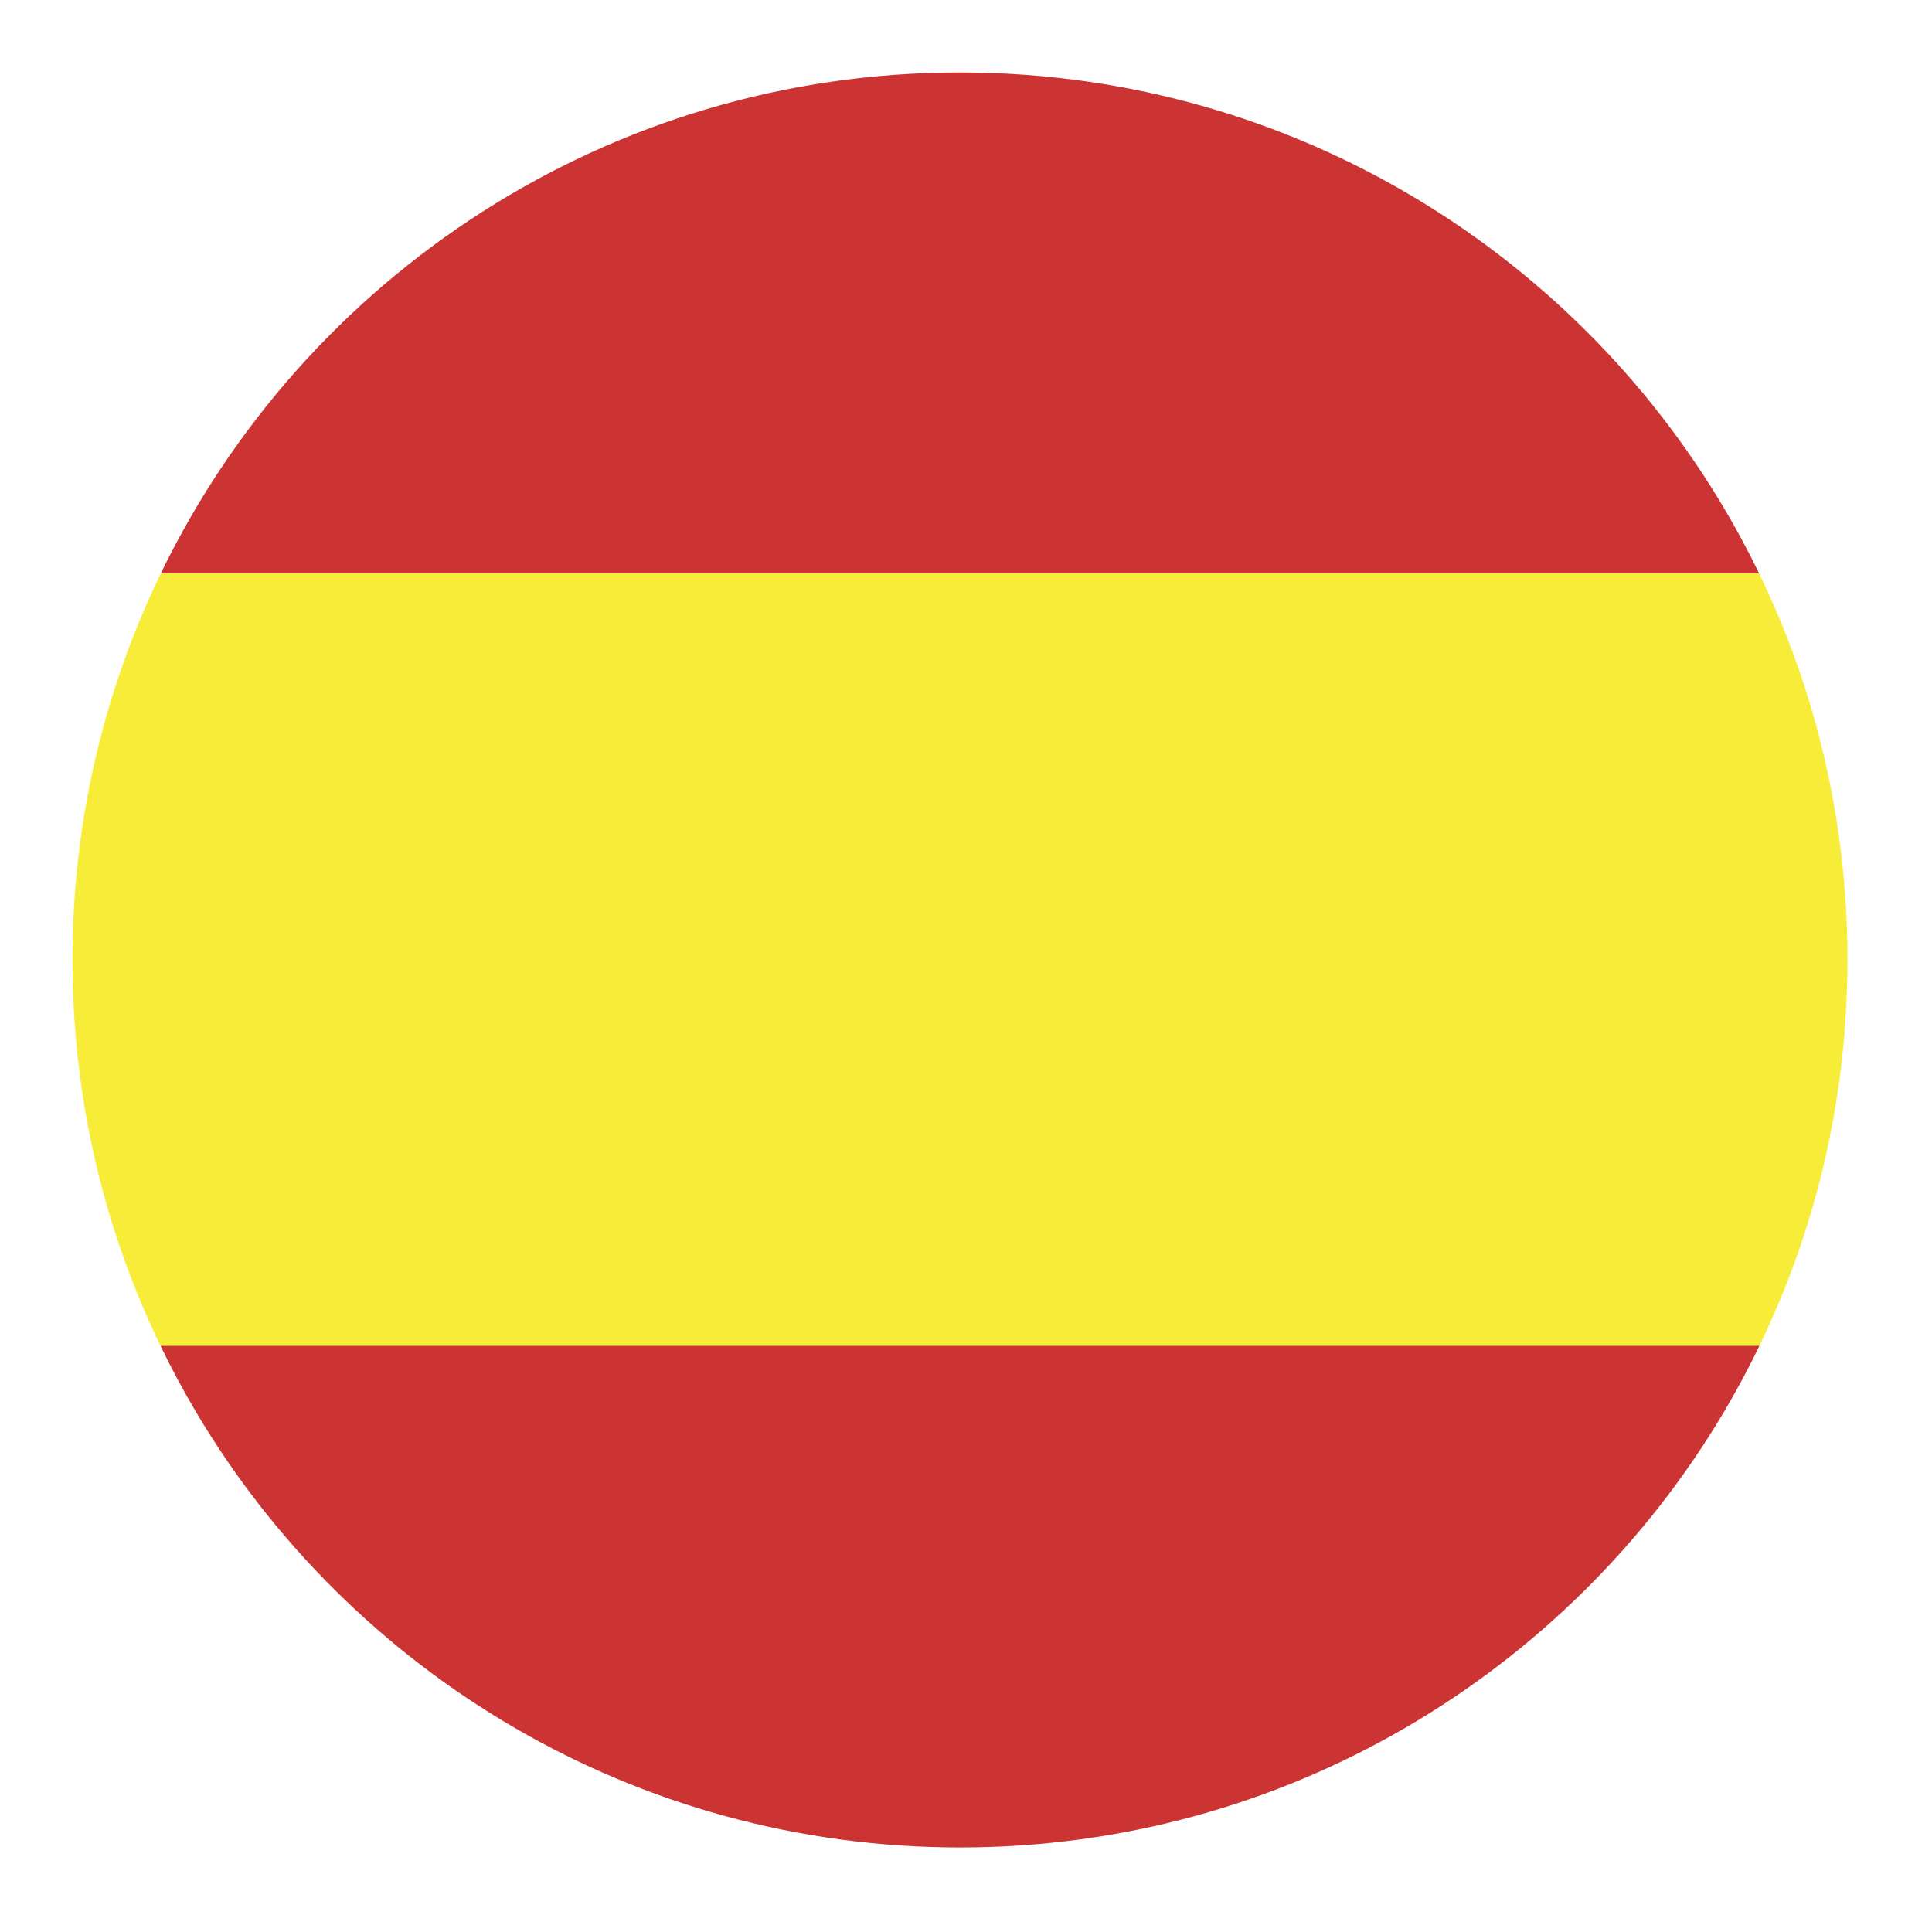 <?xml version="1.0" encoding="utf-8"?>
<!-- Generator: Adobe Illustrator 16.2.0, SVG Export Plug-In . SVG Version: 6.00 Build 0)  -->
<!DOCTYPE svg PUBLIC "-//W3C//DTD SVG 1.1//EN" "http://www.w3.org/Graphics/SVG/1.1/DTD/svg11.dtd">
<svg version="1.1" id="Layer_1" xmlns="http://www.w3.org/2000/svg" xmlns:xlink="http://www.w3.org/1999/xlink" x="0px" y="0px"
	 width="480px" height="480px" viewBox="0 0 480 480" enable-background="new 0 0 480 480" xml:space="preserve">
<path fill="#CC3333" d="M437.04,142.45H39.96C75.66,68.79,151.15,18,238.5,18c0.5,0,1,0,1.5,0.01
	c81.8,0.54,153.01,45.62,190.62,112.2C432.88,134.21,435.02,138.3,437.04,142.45z"/>
<path fill="#F7ED38" d="M459,238.5c0,0.78,0,1.56-0.02,2.34c-0.341,33.49-8.15,65.19-21.86,93.521H39.88
	c-13.71-28.33-21.52-60.03-21.86-93.521C18,240.06,18,239.28,18,238.5c0-34.43,7.89-67.02,21.96-96.05h397.08
	C451.11,171.48,459,204.07,459,238.5z"/>
<path fill="#CC3333" d="M437.12,334.36c-2.71,5.64-5.67,11.14-8.851,16.5C389.85,415.6,319.24,459,238.5,459
	S87.15,415.6,48.73,350.86c-3.18-5.36-6.14-10.86-8.85-16.5H437.12z"/>
</svg>
